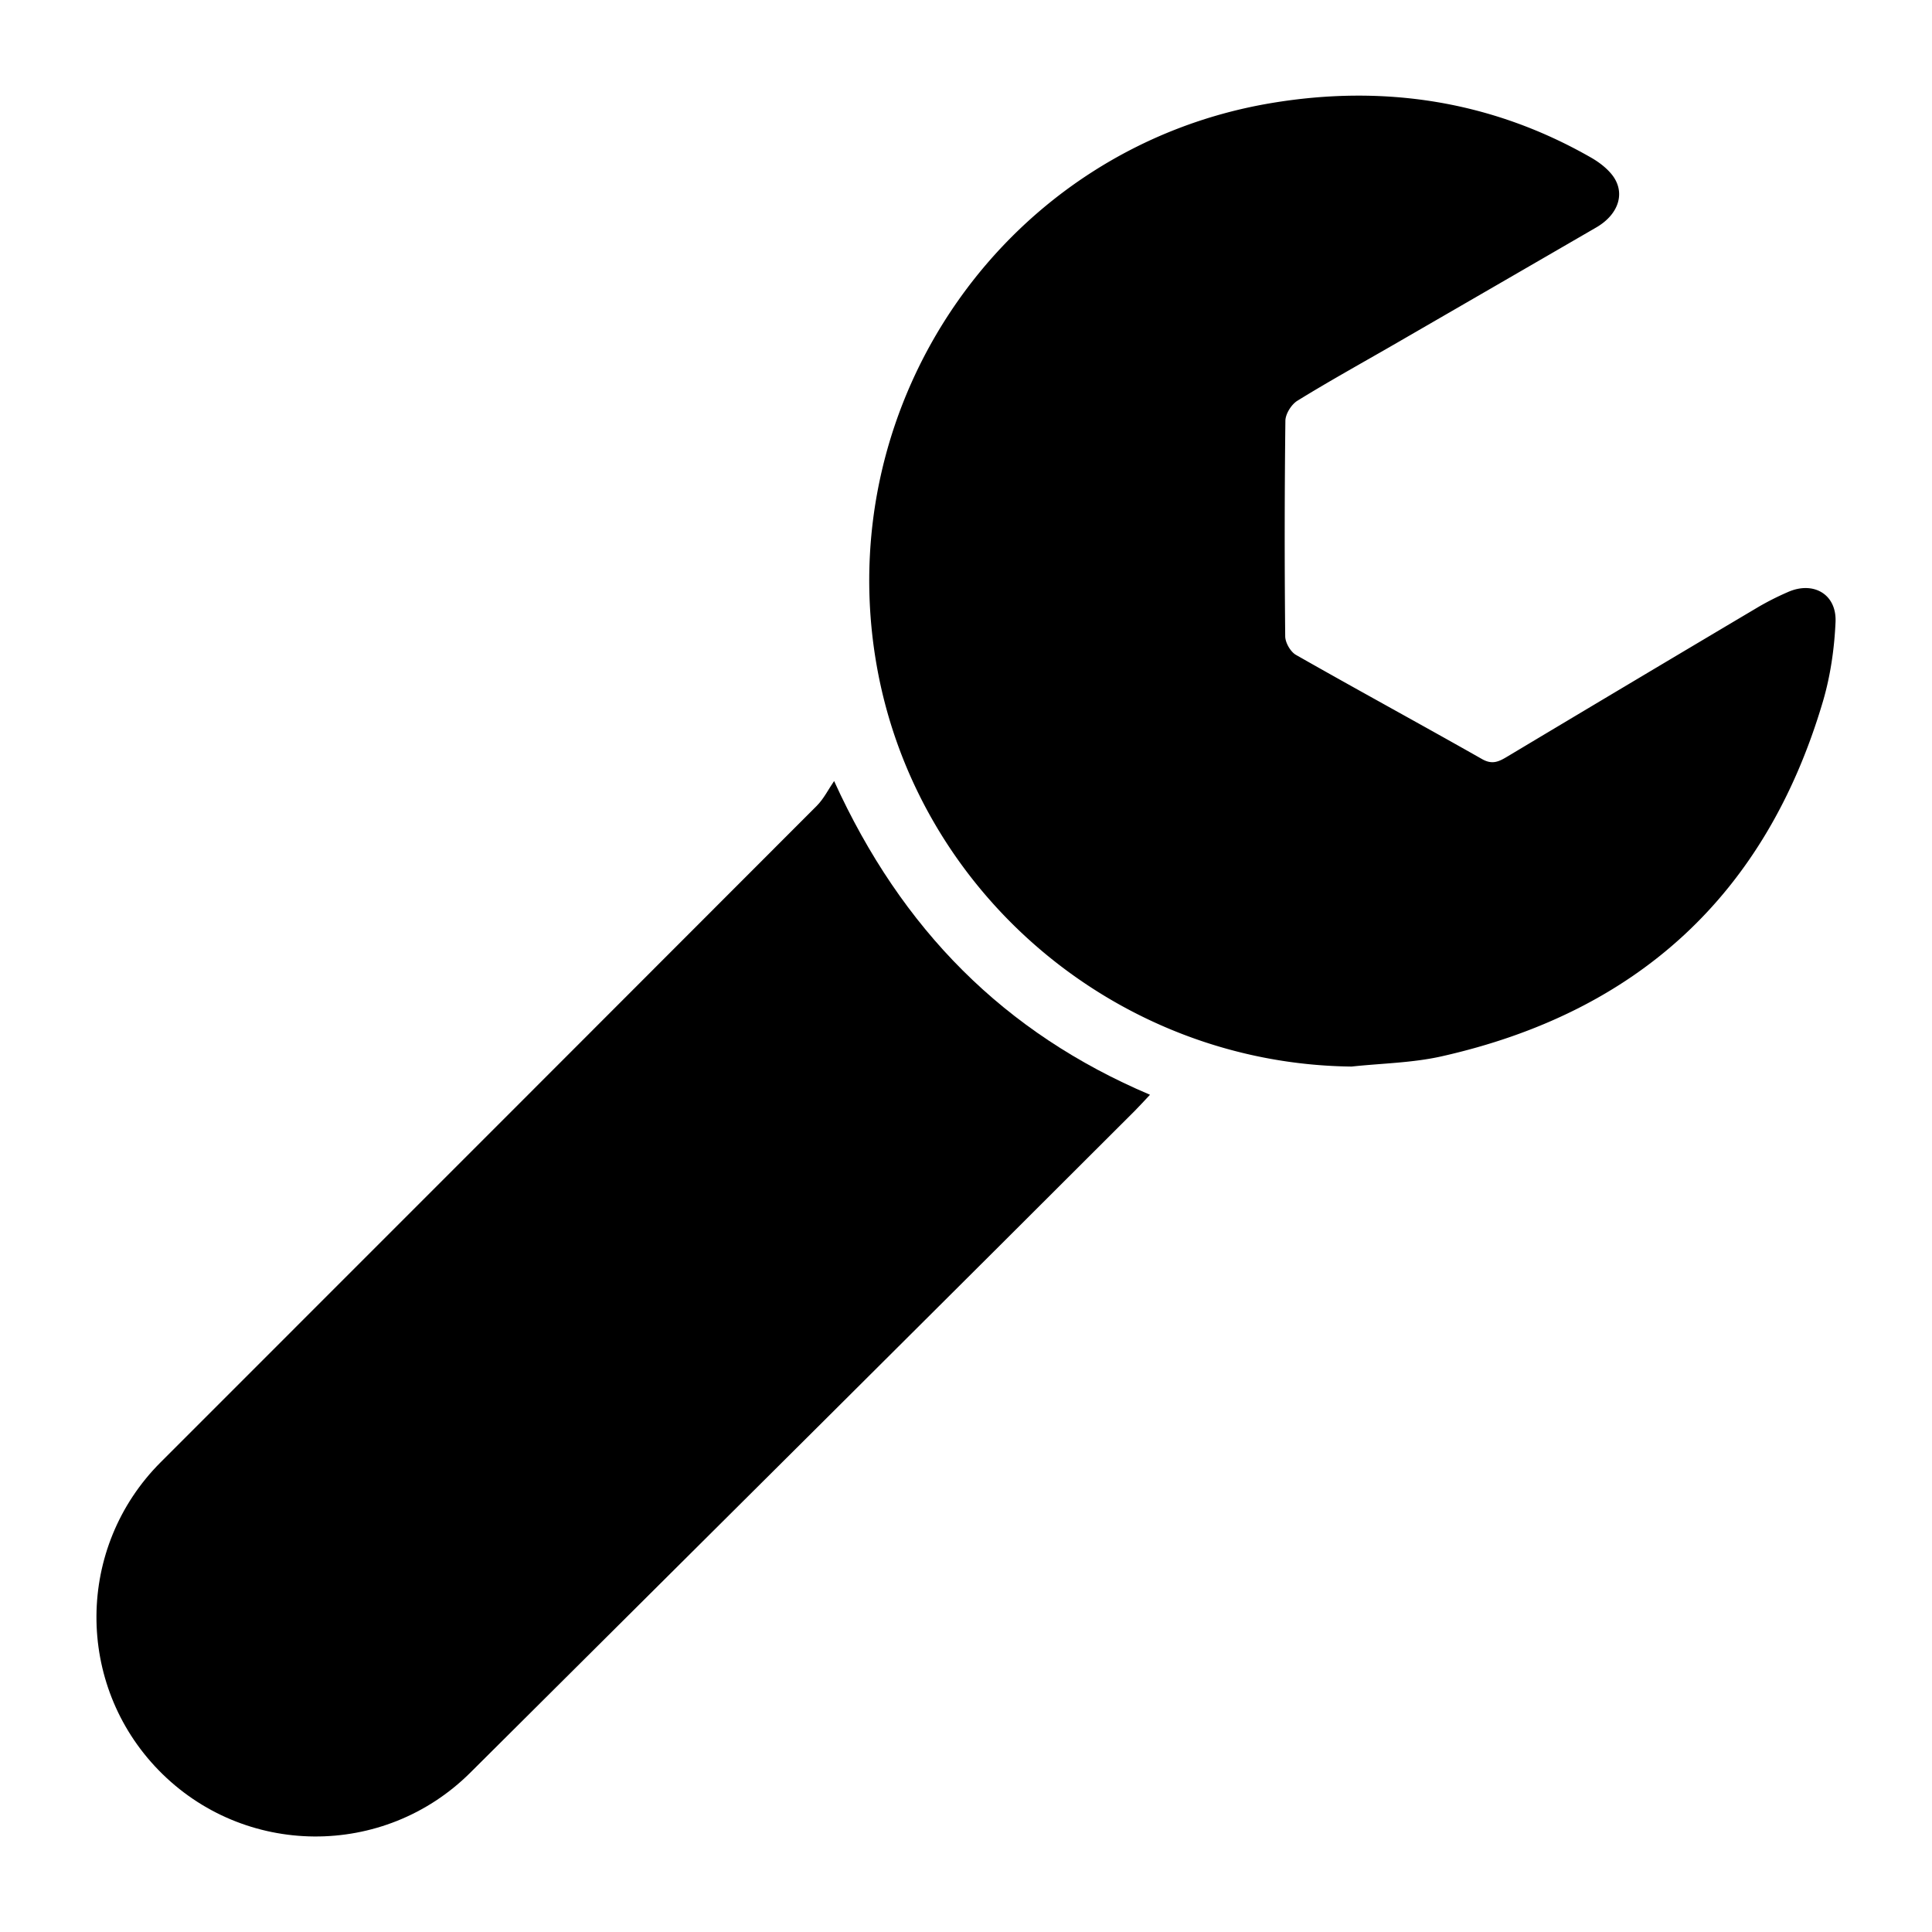 <svg id="Layer_1" data-name="Layer 1" xmlns="http://www.w3.org/2000/svg" viewBox="0 0 2000 2000.13"><defs><style>.cls-1{fill:#000;}</style></defs><title>SVG</title><path class="cls-1" d="M1850.59,613a292.69,292.69,0,0,0-29.66,14.93Q1690.69,705.23,1560.72,783c-8.68,5.2-15.59,9-26.43,2.84-64-36.31-128.73-71.47-192.7-107.89-5.69-3.24-11.08-12.66-11.14-19.27q-1.12-111.54.18-223.08c.09-7.13,6.22-16.93,12.46-20.77,32.7-20.18,66.35-38.79,99.64-58q104.94-60.64,209.79-121.43c24-14,30.57-37.09,15.68-55.16-5.65-6.86-13.32-12.61-21.09-17.07C1543.83,104,1432,87.37,1316.42,106.64c-273.66,45.62-456.61,307.61-409.07,581.19,41.29,237.61,250.17,413.58,491.81,416.27,31.06-3.36,62.79-3.76,93.08-10.56C1694.87,1048,1827.86,926.3,1887,726.42c7.86-26.56,11.93-54.88,13.15-82.59C1901.38,614.93,1876.94,601.16,1850.59,613Z"/><path class="cls-1" d="M863.47,808.51c-5.93,8.61-10.68,18.38-17.94,25.66C732.57,947.42,376,1304,166.31,1513.72c-87.8,87.8-88.72,229.83-2.1,318.78h0c88.1,90.47,233.08,91.64,322.61,2.59,204-202.87,544.3-541.53,687.82-685.06,5-5,9.66-10.2,15.83-16.74C1039.61,1069.24,933.51,962.51,863.47,808.51Z"/></svg>